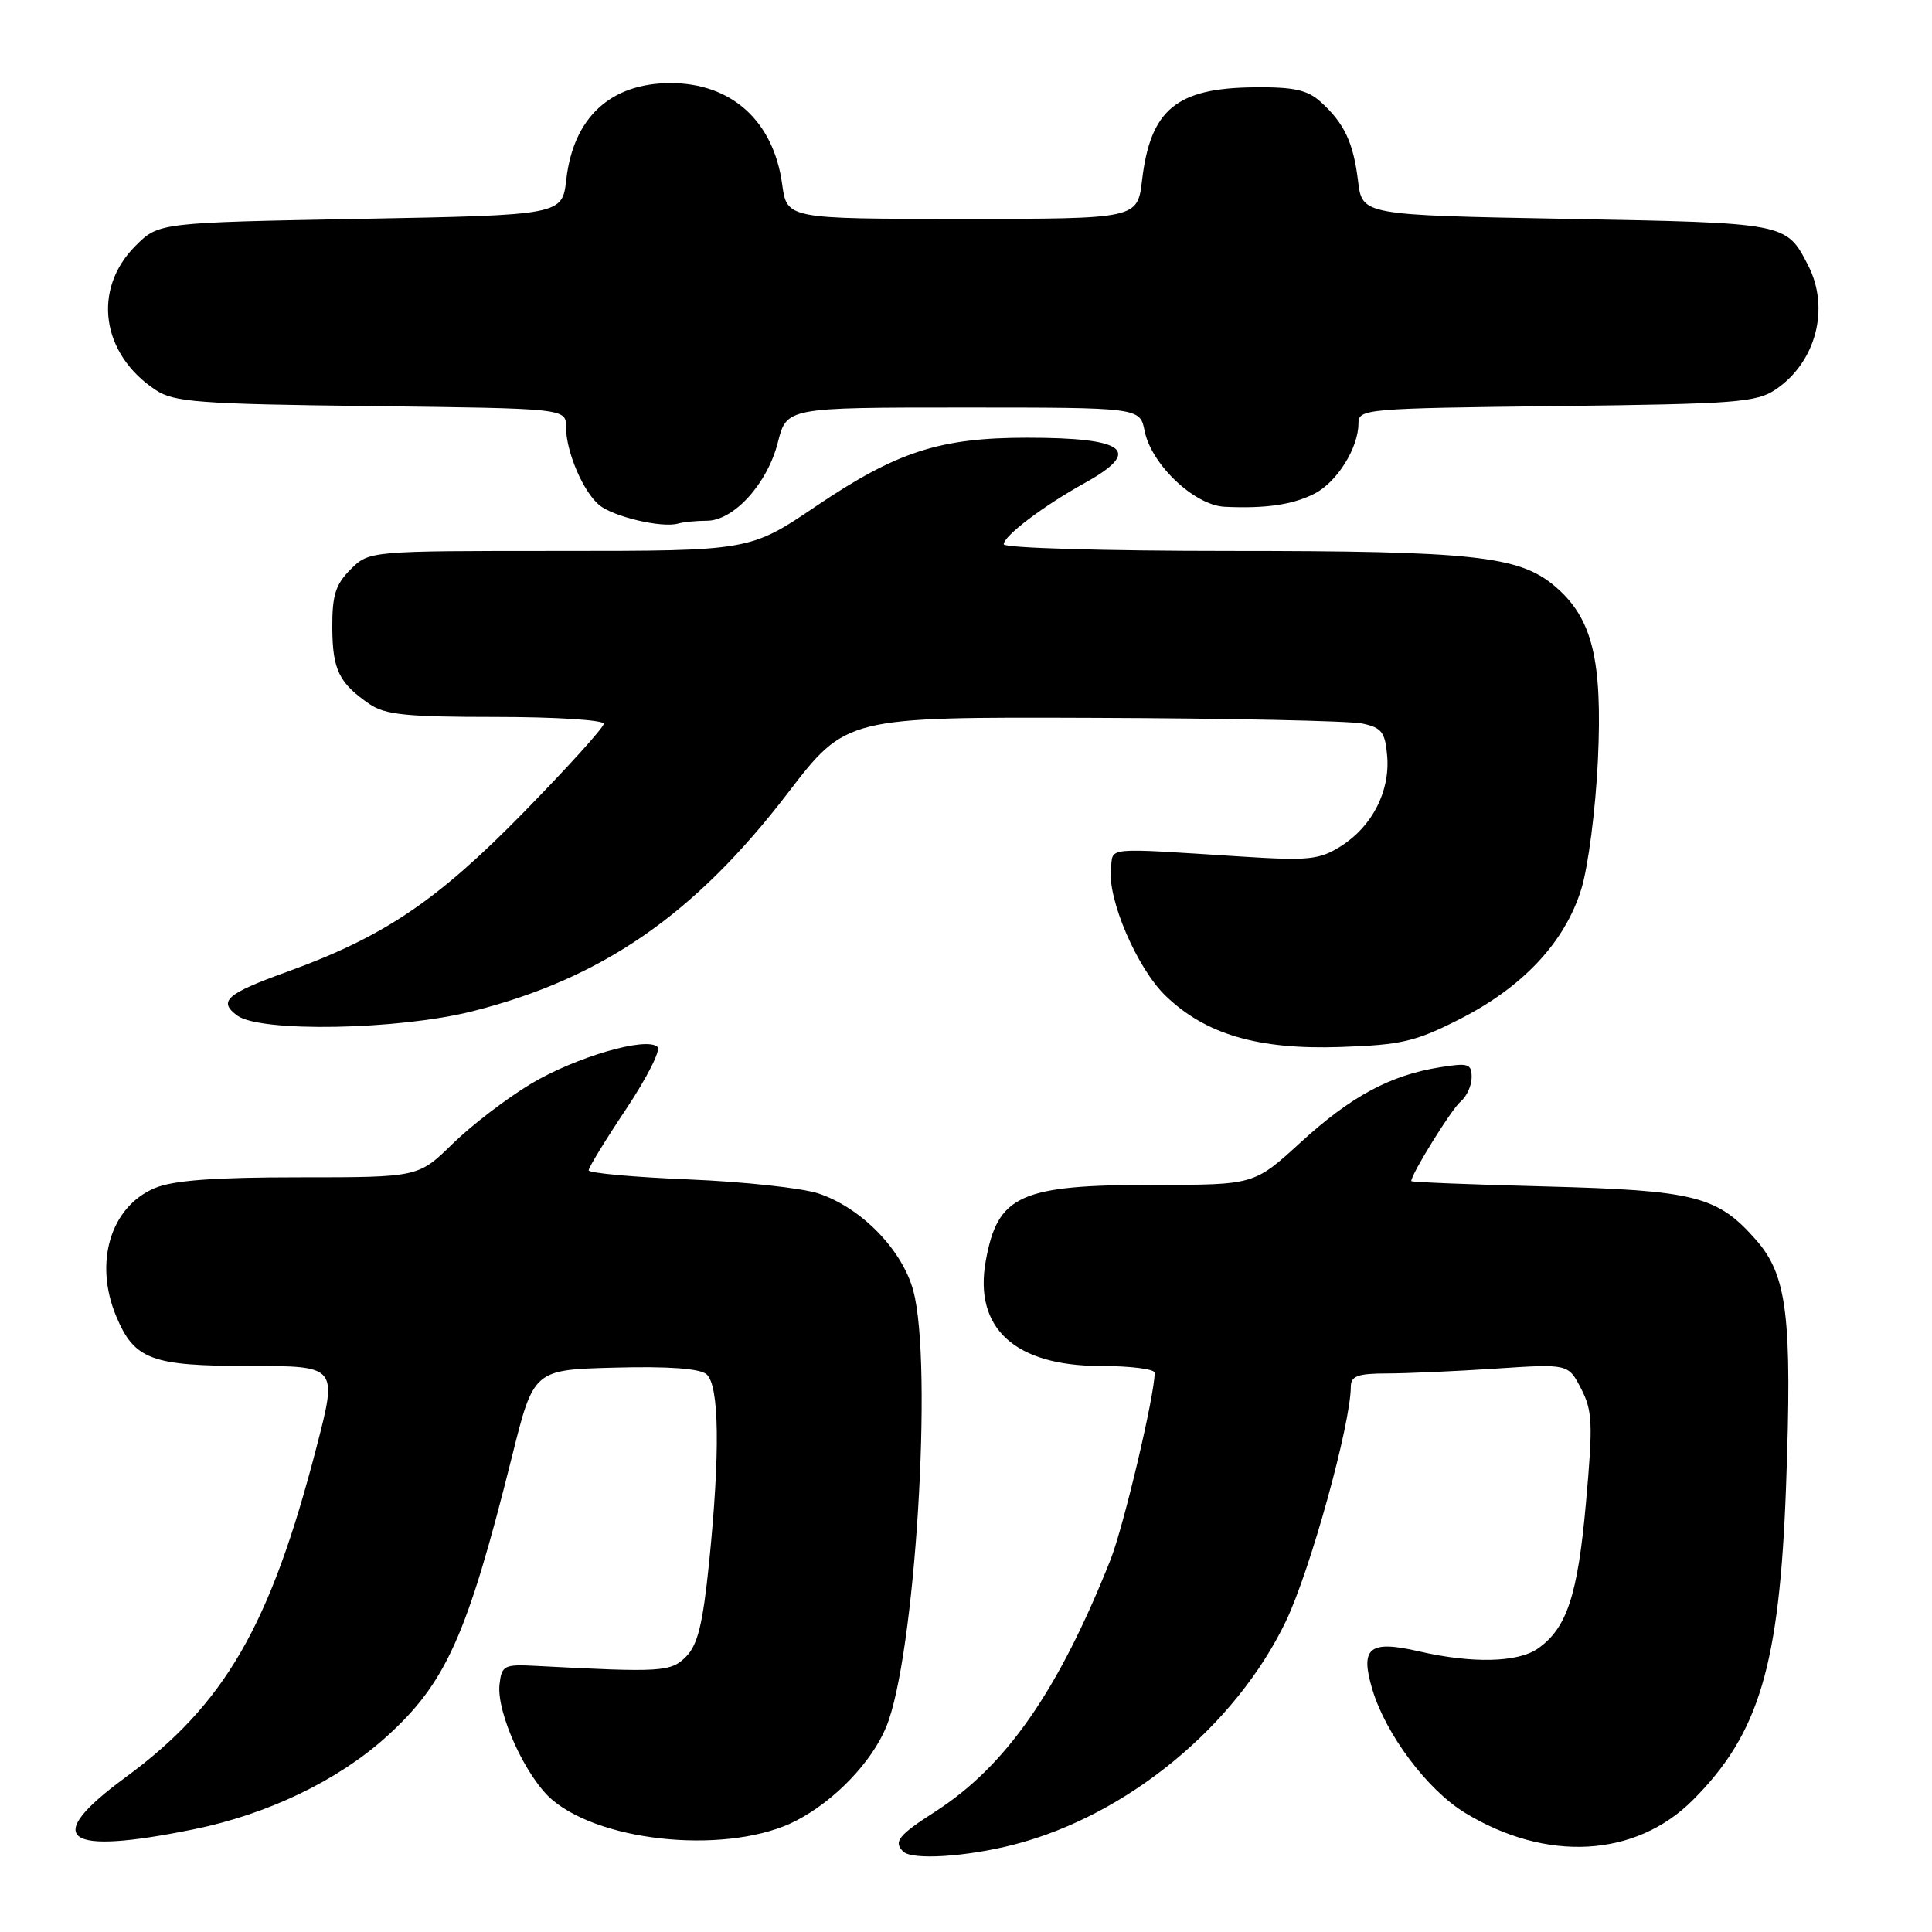 <?xml version="1.0" encoding="UTF-8" standalone="no"?>
<!DOCTYPE svg PUBLIC "-//W3C//DTD SVG 1.1//EN" "http://www.w3.org/Graphics/SVG/1.1/DTD/svg11.dtd" >
<svg xmlns="http://www.w3.org/2000/svg" xmlns:xlink="http://www.w3.org/1999/xlink" version="1.1" viewBox="0 0 256 256">
 <g >
 <path fill="currentColor"
d=" M 134.36 244.42 C 149.33 240.55 163.70 228.75 170.39 214.82 C 173.61 208.10 178.96 188.77 178.99 183.75 C 179.00 182.33 179.90 182.00 183.75 181.99 C 186.36 181.99 192.84 181.70 198.15 181.35 C 207.80 180.71 207.80 180.71 209.50 184.00 C 211.01 186.92 211.09 188.62 210.15 199.10 C 209.06 211.37 207.62 215.75 203.78 218.44 C 201.13 220.30 195.08 220.44 188.05 218.82 C 181.42 217.29 180.18 218.31 181.85 223.88 C 183.63 229.82 189.14 237.17 194.09 240.19 C 204.89 246.79 216.72 246.13 224.32 238.51 C 233.11 229.71 235.79 220.68 236.66 197.00 C 237.48 174.42 236.82 169.01 232.69 164.30 C 227.57 158.47 224.64 157.73 204.75 157.21 C 194.99 156.96 187.00 156.64 187.00 156.50 C 187.00 155.57 192.34 146.96 193.53 145.97 C 194.34 145.30 195.00 143.85 195.00 142.75 C 195.00 140.95 194.56 140.81 190.79 141.42 C 184.21 142.47 179.01 145.27 172.34 151.37 C 166.19 157.00 166.19 157.00 153.06 157.00 C 135.14 157.00 132.20 158.32 130.62 167.07 C 129.01 176.01 134.48 181.00 145.87 181.00 C 149.79 181.00 153.00 181.41 153.00 181.90 C 153.00 184.89 148.87 202.34 147.13 206.72 C 140.23 224.07 133.28 234.04 123.92 240.05 C 119.06 243.17 118.36 244.03 119.67 245.33 C 120.83 246.50 128.01 246.05 134.36 244.42 Z  M 25.64 242.40 C 35.42 240.42 44.70 235.97 51.12 230.20 C 59.09 223.03 61.89 216.80 67.84 193.00 C 70.71 181.50 70.71 181.50 81.46 181.22 C 88.53 181.03 92.69 181.33 93.61 182.09 C 95.31 183.51 95.44 192.49 93.95 207.14 C 93.13 215.18 92.45 217.95 90.92 219.50 C 88.89 221.55 87.72 221.62 71.00 220.74 C 66.79 220.52 66.48 220.68 66.19 223.18 C 65.76 226.93 69.70 235.57 73.20 238.51 C 80.05 244.28 96.89 245.70 105.50 241.25 C 110.58 238.62 115.47 233.53 117.42 228.85 C 121.24 219.68 123.66 180.77 121.01 171.00 C 119.54 165.59 114.12 160.03 108.45 158.14 C 106.28 157.42 98.54 156.58 91.25 156.28 C 83.96 155.98 78.00 155.44 78.00 155.07 C 78.00 154.70 80.23 151.05 82.96 146.96 C 85.69 142.87 87.57 139.17 87.13 138.73 C 85.71 137.31 76.28 140.06 70.33 143.62 C 67.12 145.55 62.46 149.12 59.97 151.56 C 55.43 156.00 55.43 156.00 39.68 156.00 C 28.34 156.00 22.99 156.40 20.53 157.42 C 14.65 159.88 12.42 167.27 15.39 174.40 C 17.81 180.17 20.02 181.00 33.09 181.00 C 44.73 181.00 44.73 181.00 41.94 191.75 C 35.80 215.46 29.78 225.86 16.59 235.54 C 5.48 243.70 8.39 245.91 25.64 242.40 Z  M 193.40 135.05 C 201.78 130.80 207.35 124.85 209.52 117.84 C 210.44 114.88 211.42 107.28 211.73 100.75 C 212.35 87.32 210.99 81.85 205.96 77.62 C 201.25 73.66 195.10 73.00 162.95 73.00 C 146.34 73.00 133.00 72.61 133.00 72.12 C 133.00 71.01 138.21 67.06 143.75 63.99 C 151.43 59.73 149.22 58.00 136.10 58.00 C 124.53 58.00 118.83 59.85 108.18 67.04 C 99.36 73.00 99.36 73.00 74.13 73.00 C 48.91 73.00 48.91 73.00 46.45 75.45 C 44.45 77.45 44.01 78.89 44.03 83.20 C 44.07 88.77 44.91 90.50 48.97 93.30 C 51.02 94.71 53.91 95.00 65.72 95.00 C 73.58 95.00 80.00 95.41 80.00 95.90 C 80.00 96.40 75.16 101.74 69.25 107.78 C 57.84 119.42 50.83 124.14 38.06 128.76 C 29.98 131.68 28.86 132.66 31.44 134.57 C 34.48 136.81 52.78 136.48 62.59 134.00 C 79.81 129.65 92.04 121.19 104.37 105.11 C 112.12 95.00 112.12 95.00 144.81 95.12 C 162.79 95.18 178.85 95.52 180.50 95.87 C 183.10 96.42 183.54 97.01 183.81 100.19 C 184.20 104.86 181.81 109.51 177.70 112.11 C 174.83 113.92 173.46 114.07 164.50 113.50 C 146.07 112.33 147.54 112.20 147.20 115.08 C 146.73 119.13 150.65 128.27 154.43 131.93 C 159.72 137.06 166.72 139.11 177.63 138.73 C 185.68 138.46 187.56 138.02 193.40 135.05 Z  M 93.66 69.00 C 97.23 69.00 101.70 64.07 103.07 58.62 C 104.24 54.00 104.24 54.00 127.64 54.00 C 151.05 54.00 151.05 54.00 151.67 57.11 C 152.56 61.56 158.27 66.96 162.28 67.15 C 167.73 67.41 171.35 66.87 174.22 65.39 C 177.18 63.86 180.00 59.33 180.00 56.11 C 180.00 54.18 180.82 54.11 206.25 53.81 C 230.08 53.53 232.76 53.32 235.30 51.60 C 240.65 47.97 242.51 40.82 239.57 35.13 C 236.66 29.51 236.80 29.54 207.60 29.00 C 180.50 28.50 180.50 28.50 179.95 24.00 C 179.33 18.88 178.13 16.33 174.99 13.49 C 173.24 11.91 171.43 11.51 166.14 11.57 C 155.87 11.67 152.44 14.52 151.33 23.87 C 150.72 29.00 150.72 29.00 127.50 29.00 C 104.27 29.00 104.27 29.00 103.64 24.41 C 102.49 16.02 96.92 10.99 88.80 11.01 C 80.88 11.04 75.99 15.57 75.04 23.76 C 74.50 28.50 74.50 28.50 47.77 29.00 C 21.03 29.50 21.03 29.50 17.94 32.59 C 12.19 38.35 13.41 46.94 20.66 51.70 C 23.09 53.29 26.35 53.54 49.20 53.81 C 75.00 54.12 75.00 54.12 75.00 56.59 C 75.00 59.84 77.26 65.14 79.40 66.92 C 81.27 68.47 87.71 69.99 89.83 69.38 C 90.56 69.17 92.29 69.00 93.66 69.00 Z "/>
</g>
</svg>